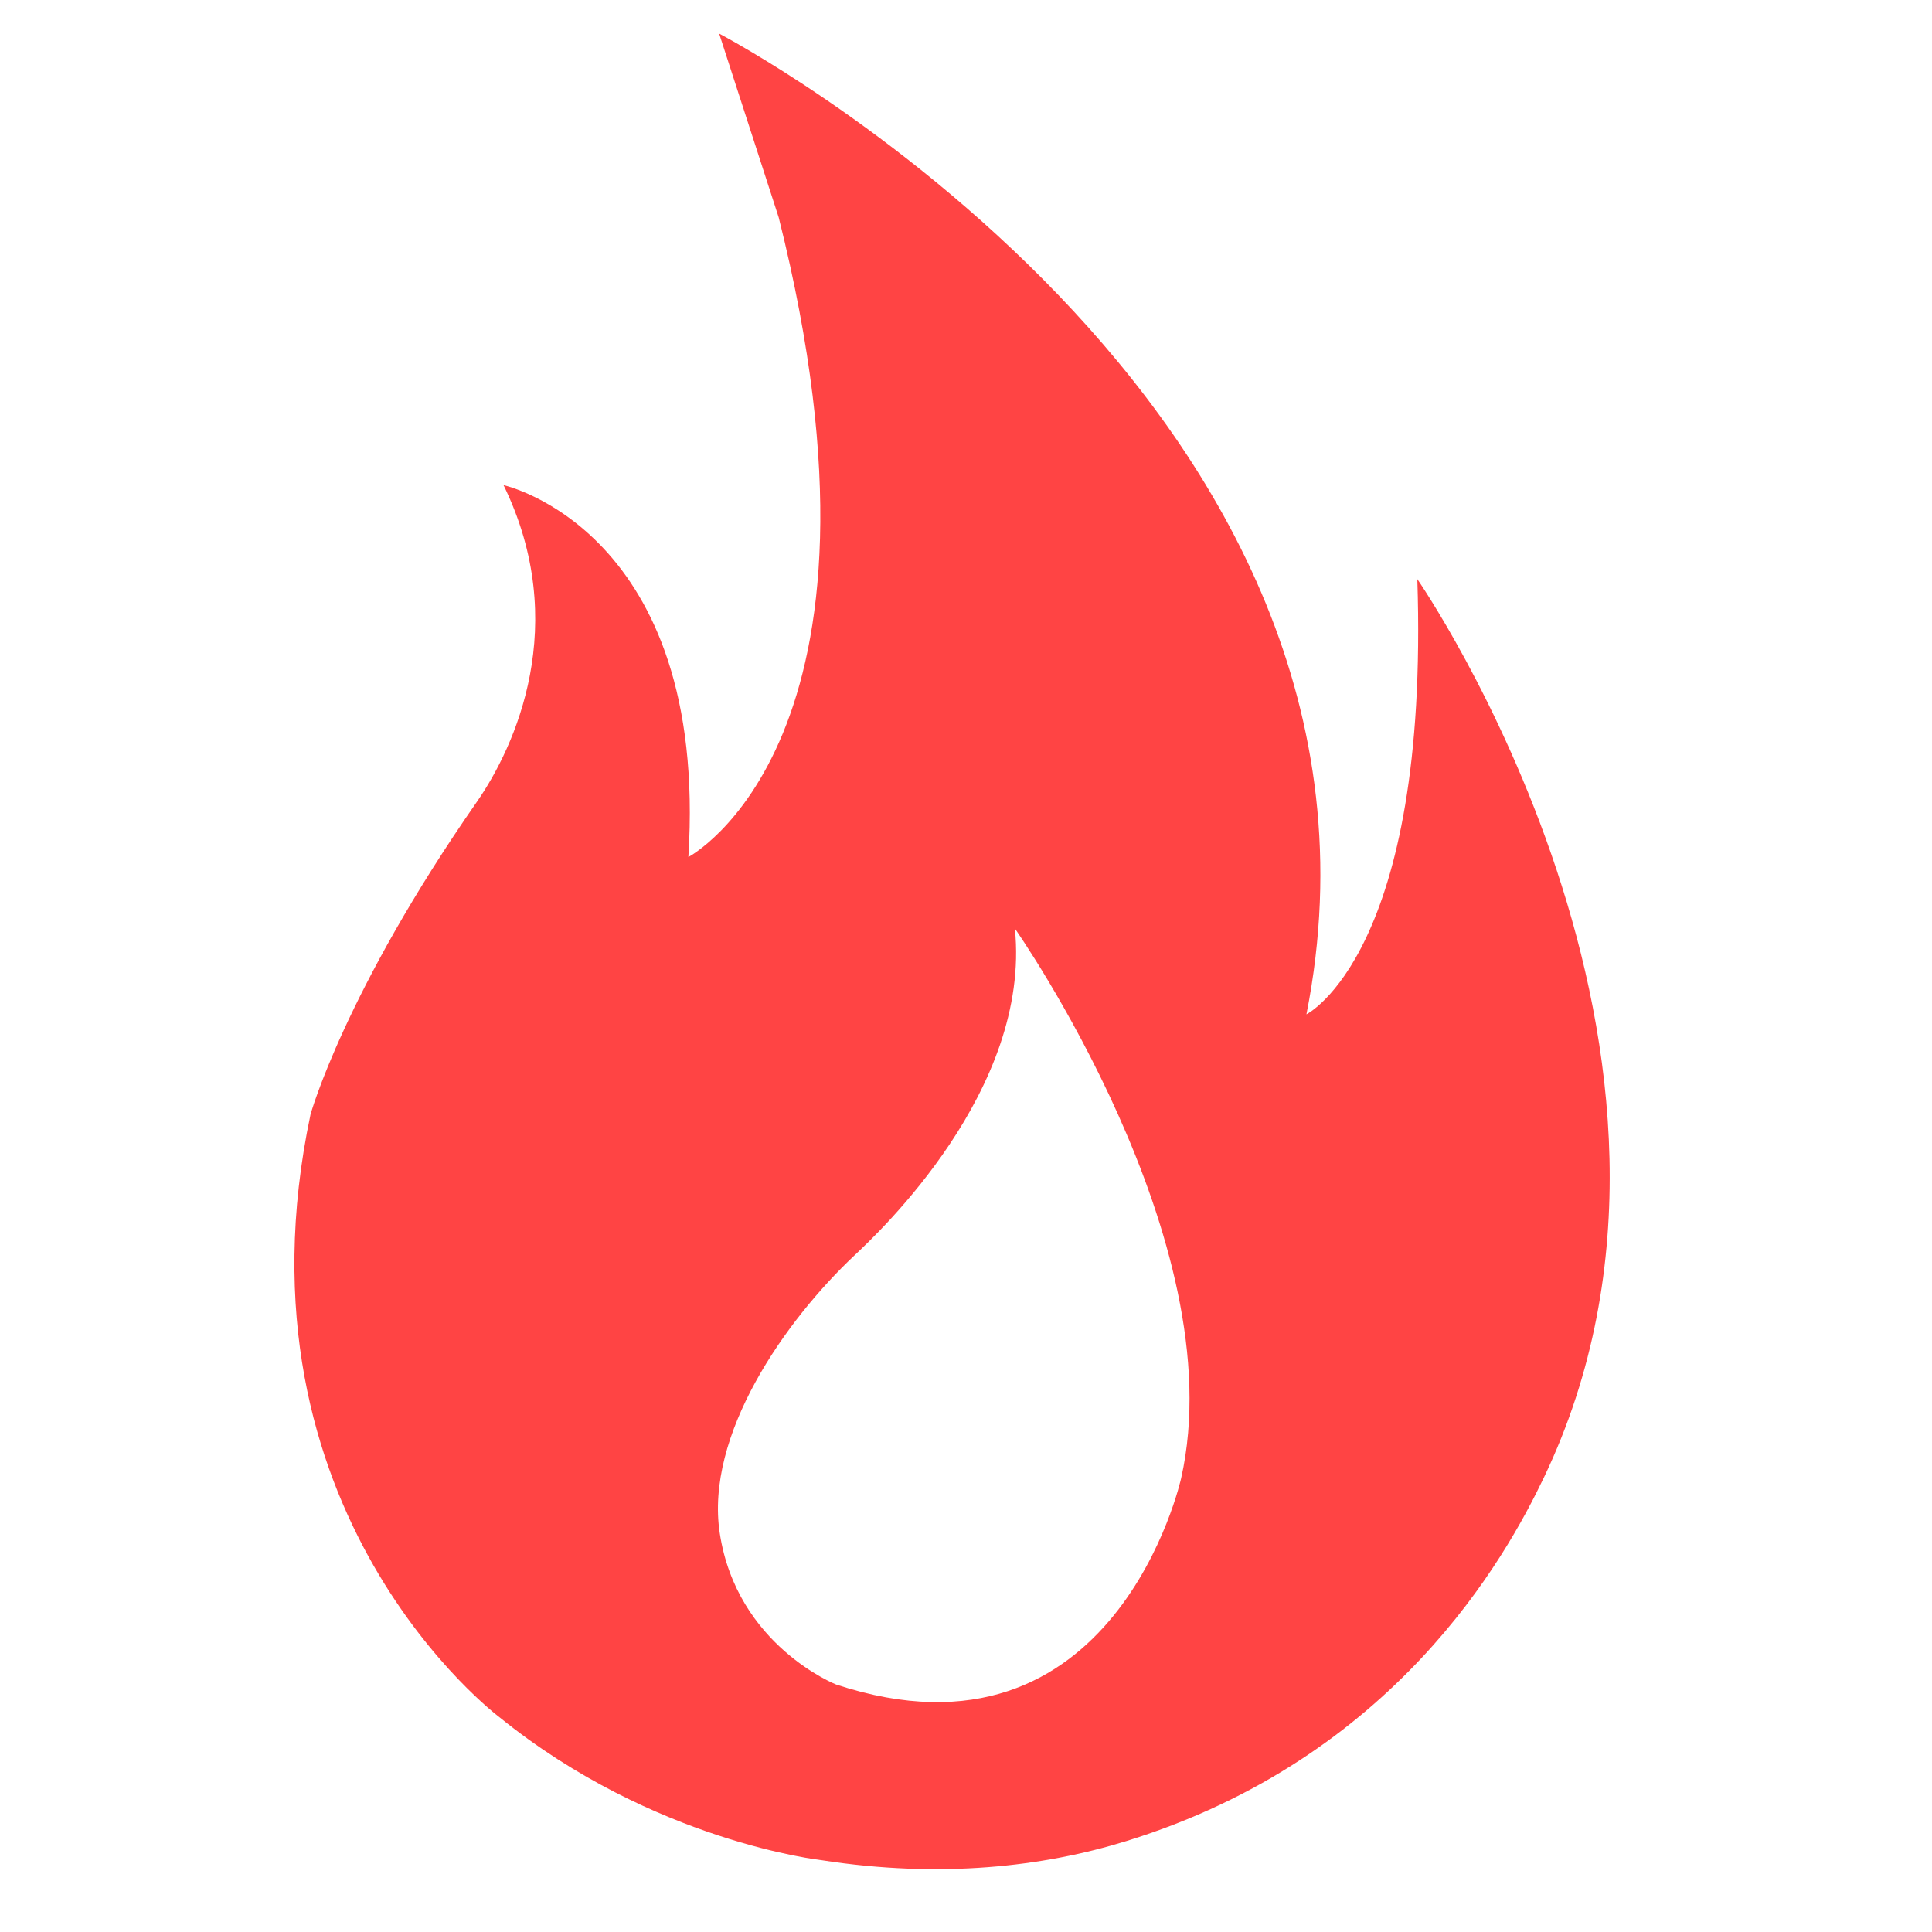 <svg t="1604414691292" class="icon" viewBox="0 0 1024 1024" version="1.1" xmlns="http://www.w3.org/2000/svg" p-id="3103" width="32" height="32"><path d="M751.214 306.955c6.52 198.193-58.777 230.662-58.777 230.662C756.663 213.827 381.168 17.808 381.168 17.808l31.562 97.442c69.643 277.275-47.878 339.003-47.878 339.003 10.867-173.281-97.961-197.122-97.961-197.122 35.908 73.633 6.098 138.735-14.143 167.864C182.521 525.875 164.583 590.685 164.583 590.685c-44.634 211.2 100.134 319.476 100.134 319.476 81.613 66.075 170.88 75.806 170.88 75.806 63.156 9.796 117.521 3.406 161.279-10.12 142.368-44.018 201.209-150.51 221.353-192.581 107.4-224.434-67.016-476.311-67.016-476.311z m-125.176 476.506s-34.838 158.132-182.85 109.379c0 0-52.613-20.695-61.696-80.185-7.947-51.932 34.513-112.59 71.524-147.396 12.456-11.71 93.582-87.549 84.889-173.118 0 0 116.45 165.69 88.132 291.32z" fill="#FF4444" p-id="3104"></path></svg>
